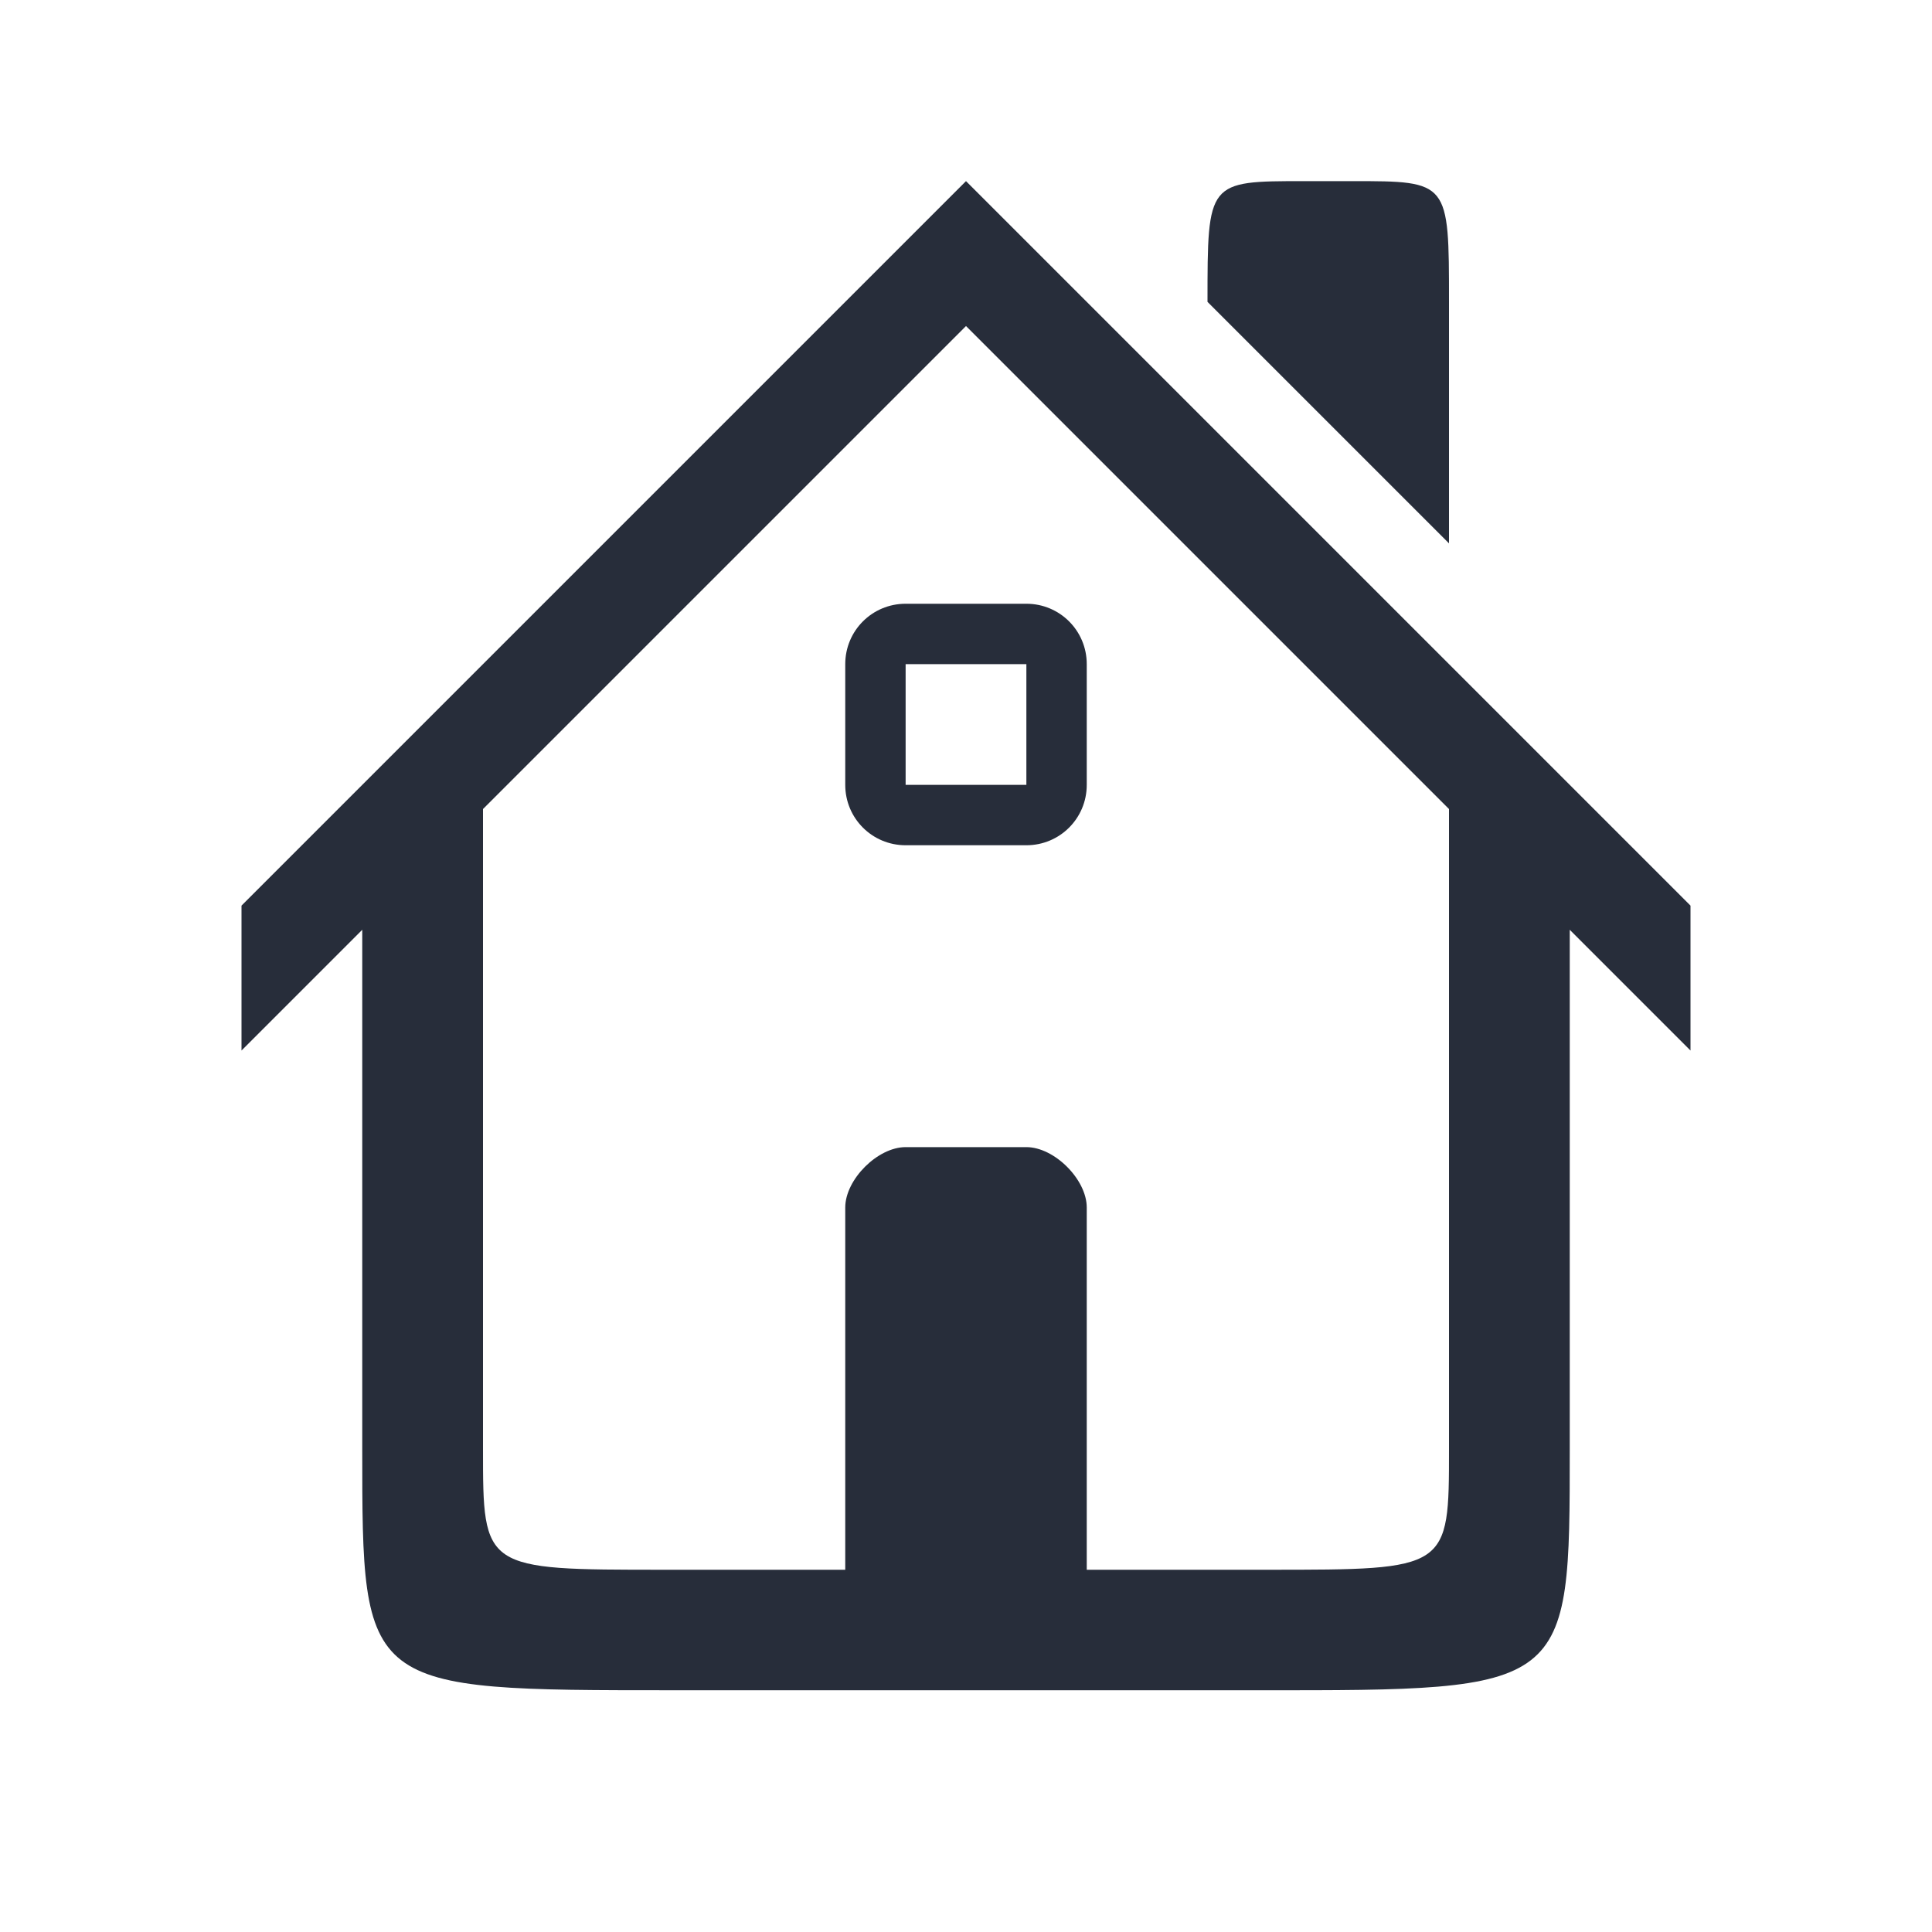 <svg xmlns="http://www.w3.org/2000/svg" width="16" height="16"><path d="M10.8 1.5c-.8 0-.8 0-.8 1l2 2v-2c0-1 0-1-.8-1zM8 1.5L3.5 6 2 7.5v1.2l1-1V12c0 2 0 1.998 2.582 1.998h4.836C13 14 13 14 13 12V7.7l1 1V7.5l-2-2zm0 1.2l4 4V12c0 1 0 1-1.5 1H9v-3c0-.232-.268-.5-.5-.5h-1c-.232 0-.5.268-.5.5v3H5.5C4 13 4 13 4 12V6.7zM7.5 5c-.277 0-.5.223-.5.5v1c0 .277.223.5.5.5h1c.277 0 .5-.223.5-.5v-1c0-.277-.223-.5-.5-.5zm0 .5h1v1h-1z" fill="#272d3a"/></svg>